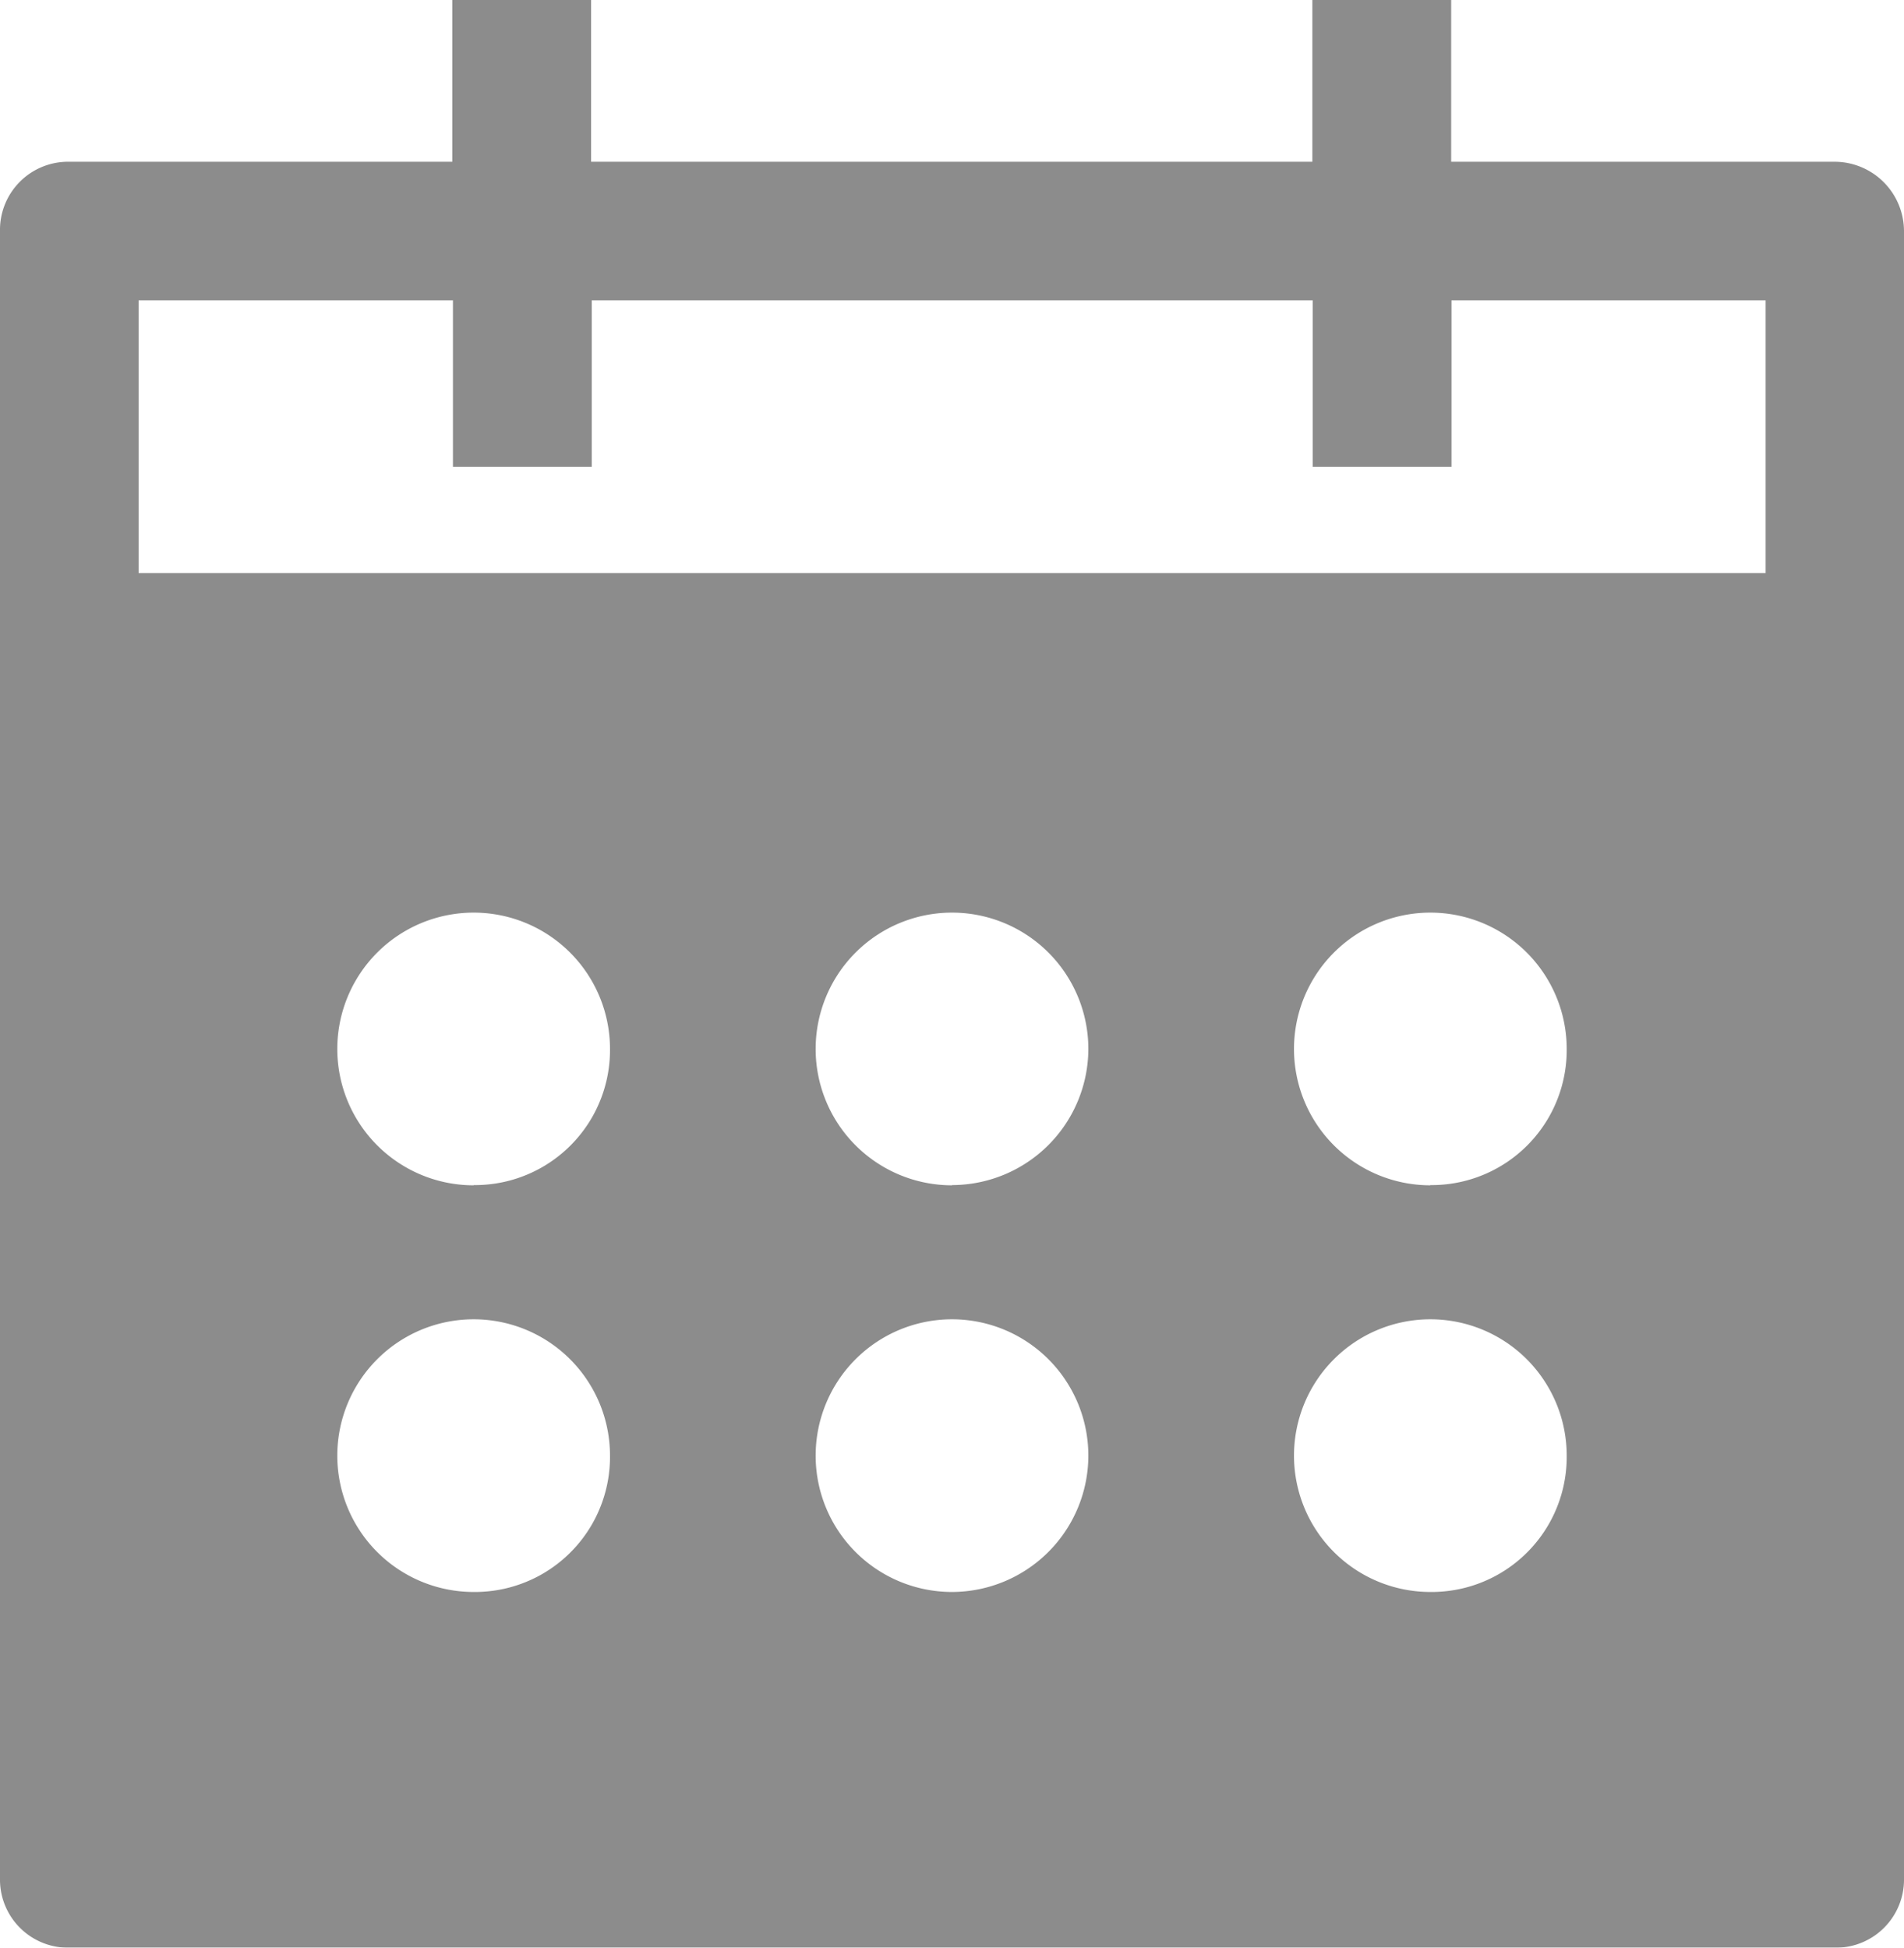 <svg xmlns="http://www.w3.org/2000/svg" width="17.832" height="18.243" viewBox="0 0 17.832 18.243">
  <g id="calendar" transform="translate(-4.864)" opacity="0.45">
    <g id="Group_8856" data-name="Group 8856" transform="translate(4.864)">
      <path id="Path_897" data-name="Path 897" d="M22.047,1.515H18.455V0h-1.3V1.515H10.4V0h-1.3V1.515H5.513a.638.638,0,0,0-.649.649v15.43a.638.638,0,0,0,.649.649H22.047a.638.638,0,0,0,.649-.649V2.164A.651.651,0,0,0,22.047,1.515ZM9.3,14.911a1.277,1.277,0,1,1,1.277-1.277A1.265,1.265,0,0,1,9.3,14.911Zm0-3.809a1.277,1.277,0,1,1,1.277-1.277A1.265,1.265,0,0,1,9.3,11.1Zm4.48,3.809a1.277,1.277,0,1,1,1.277-1.277A1.279,1.279,0,0,1,13.78,14.911Zm0-3.809a1.277,1.277,0,1,1,1.277-1.277A1.279,1.279,0,0,1,13.78,11.1Zm4.48,3.809a1.277,1.277,0,1,1,1.277-1.277A1.265,1.265,0,0,1,18.26,14.911Zm0-3.809a1.277,1.277,0,1,1,1.277-1.277A1.265,1.265,0,0,1,18.26,11.1ZM21.4,5.107v.26H6.162V2.813H9.106V4.372h1.3V2.813h6.752V4.372h1.3V2.813H21.4Z" transform="translate(-4.864)"/>
    </g>
  </g>
</svg>
